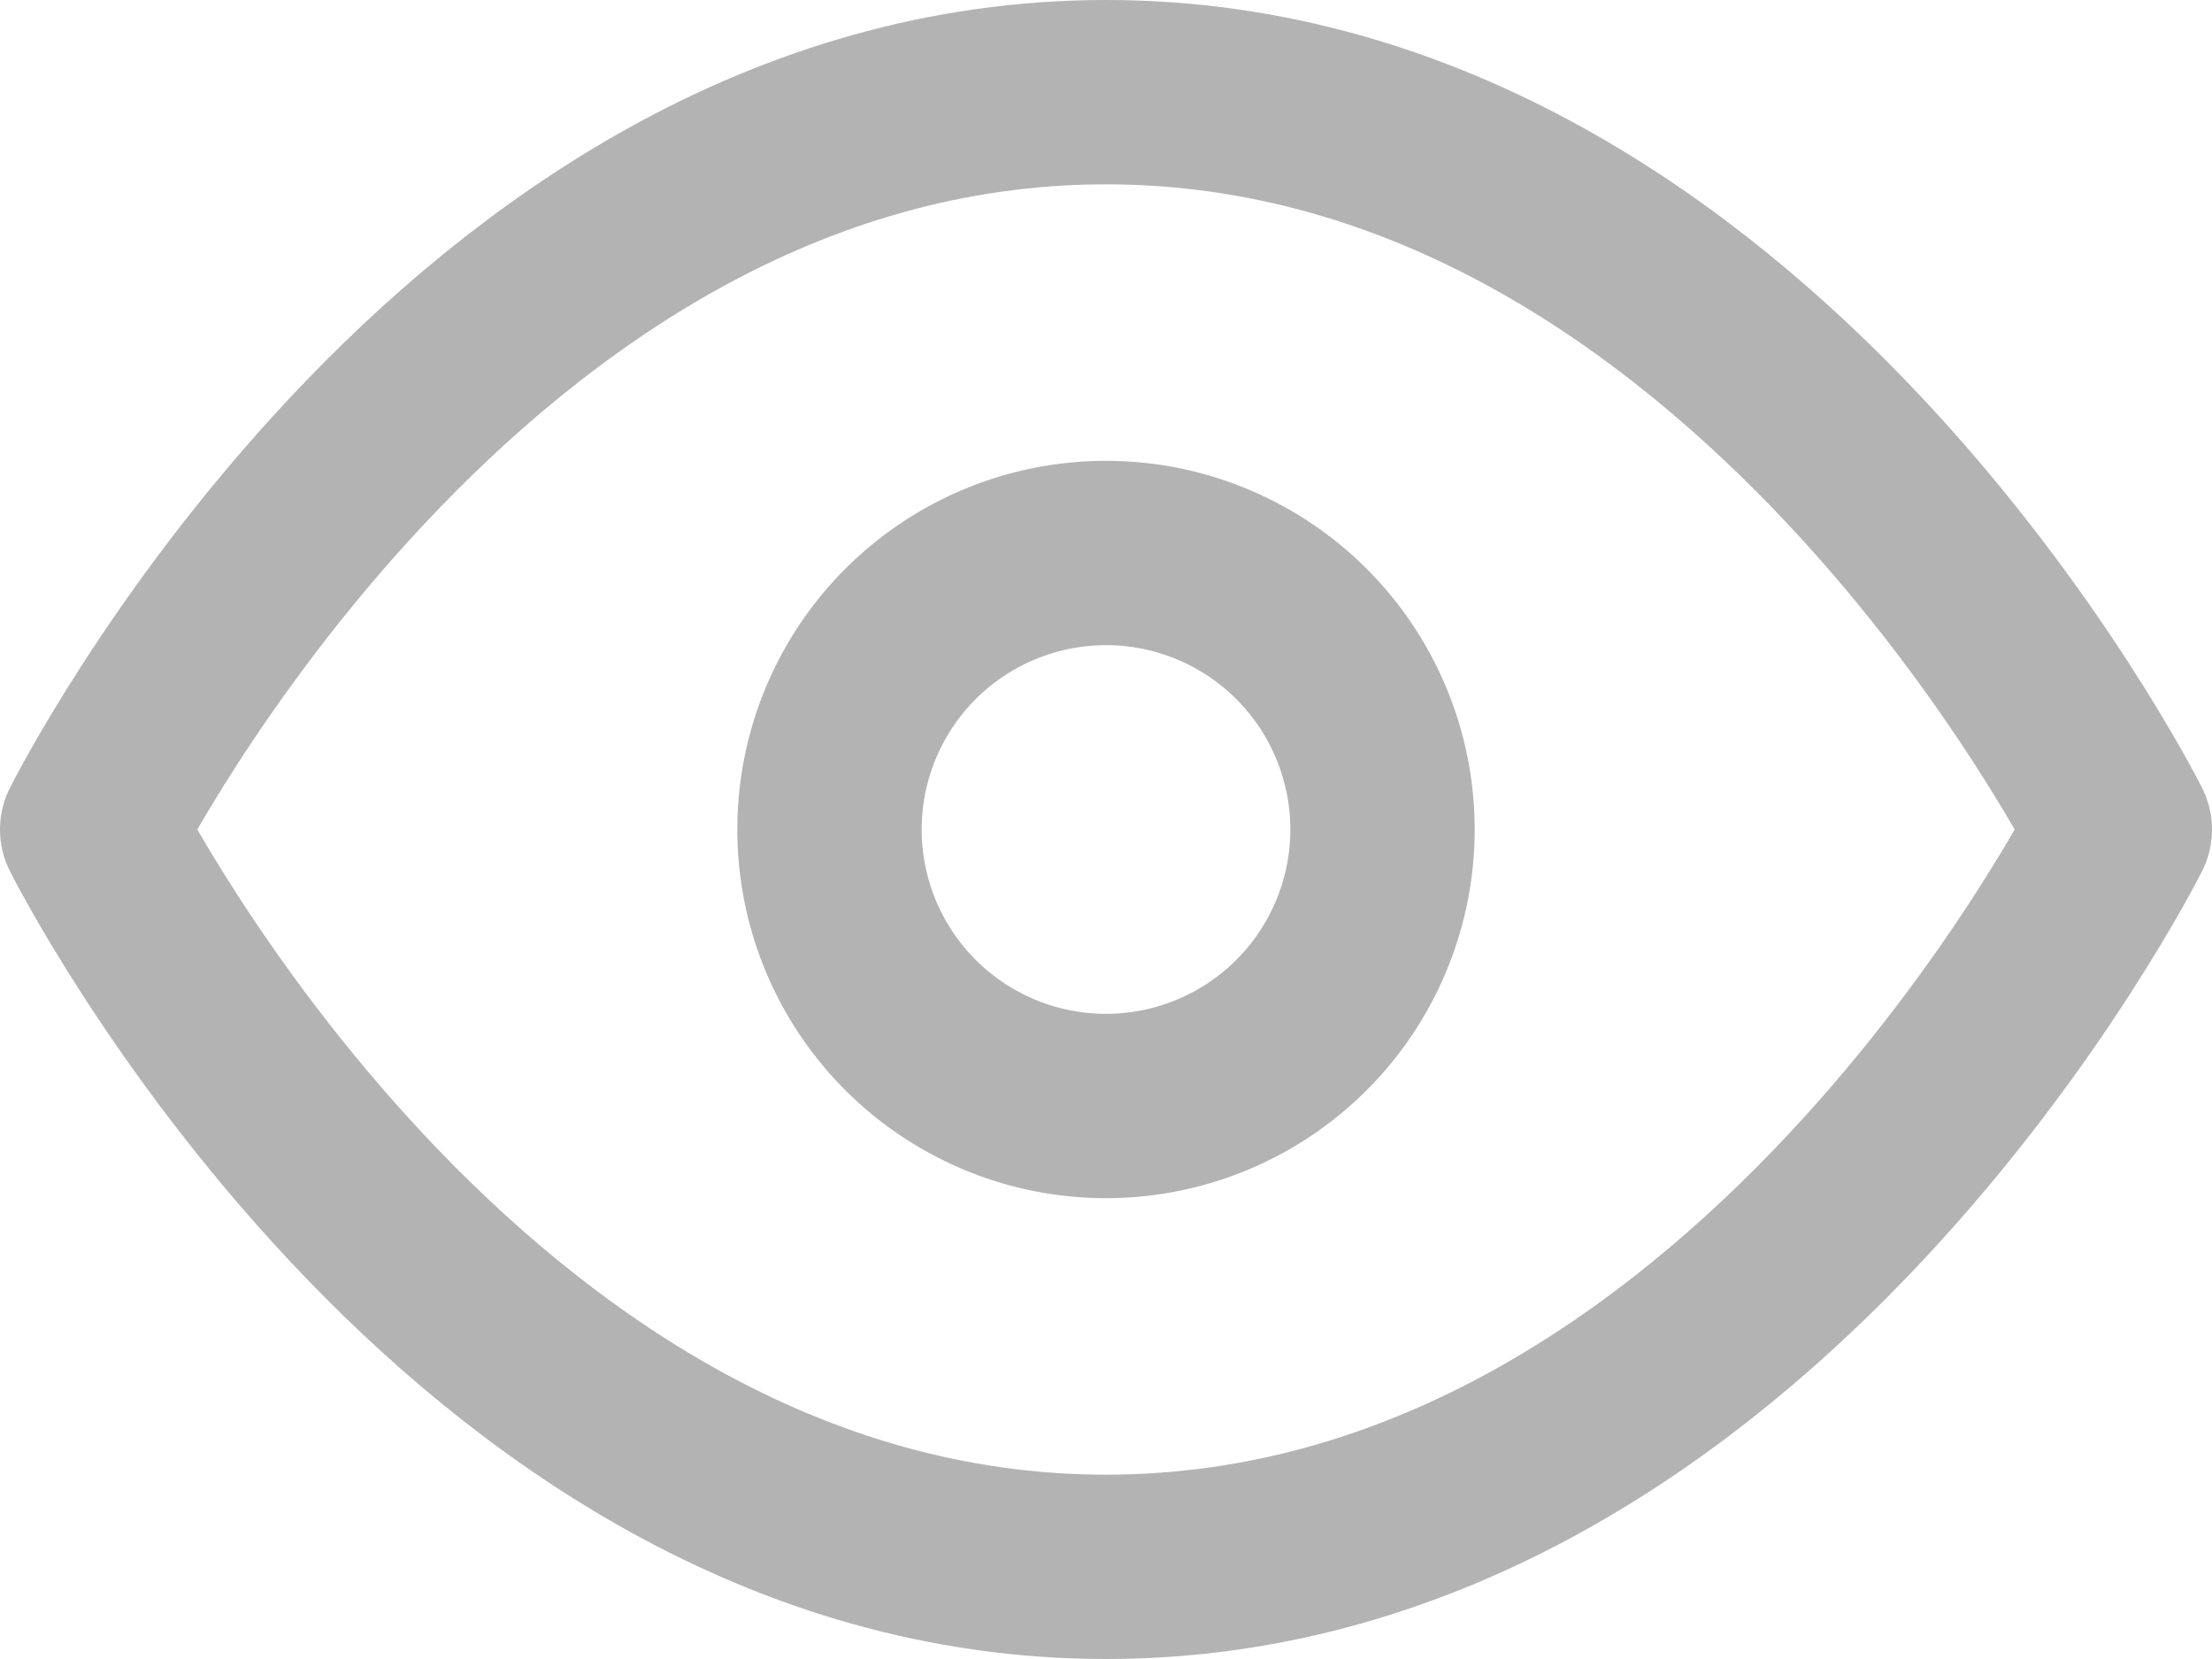<svg xmlns="http://www.w3.org/2000/svg" width="36" height="27" viewBox="0 0 36 27">
  <g id="Icon_feather-eye" data-name="Icon feather-eye" transform="translate(0 -4.5)">
    <path id="Path_14" data-name="Path 14" d="M1.5,18S7.5,6,18,6,34.5,18,34.5,18,28.5,30,18,30,1.5,18,1.5,18Z" fill="none" stroke="#b3b3b3" stroke-linecap="round" stroke-linejoin="round" stroke-width="3"/>
    <path id="Path_15" data-name="Path 15" d="M22.5,18A4.5,4.5,0,1,1,18,13.5,4.5,4.5,0,0,1,22.5,18Z" fill="none" stroke="#b3b3b3" stroke-linecap="round" stroke-linejoin="round" stroke-width="3"/>
  </g>
</svg>
